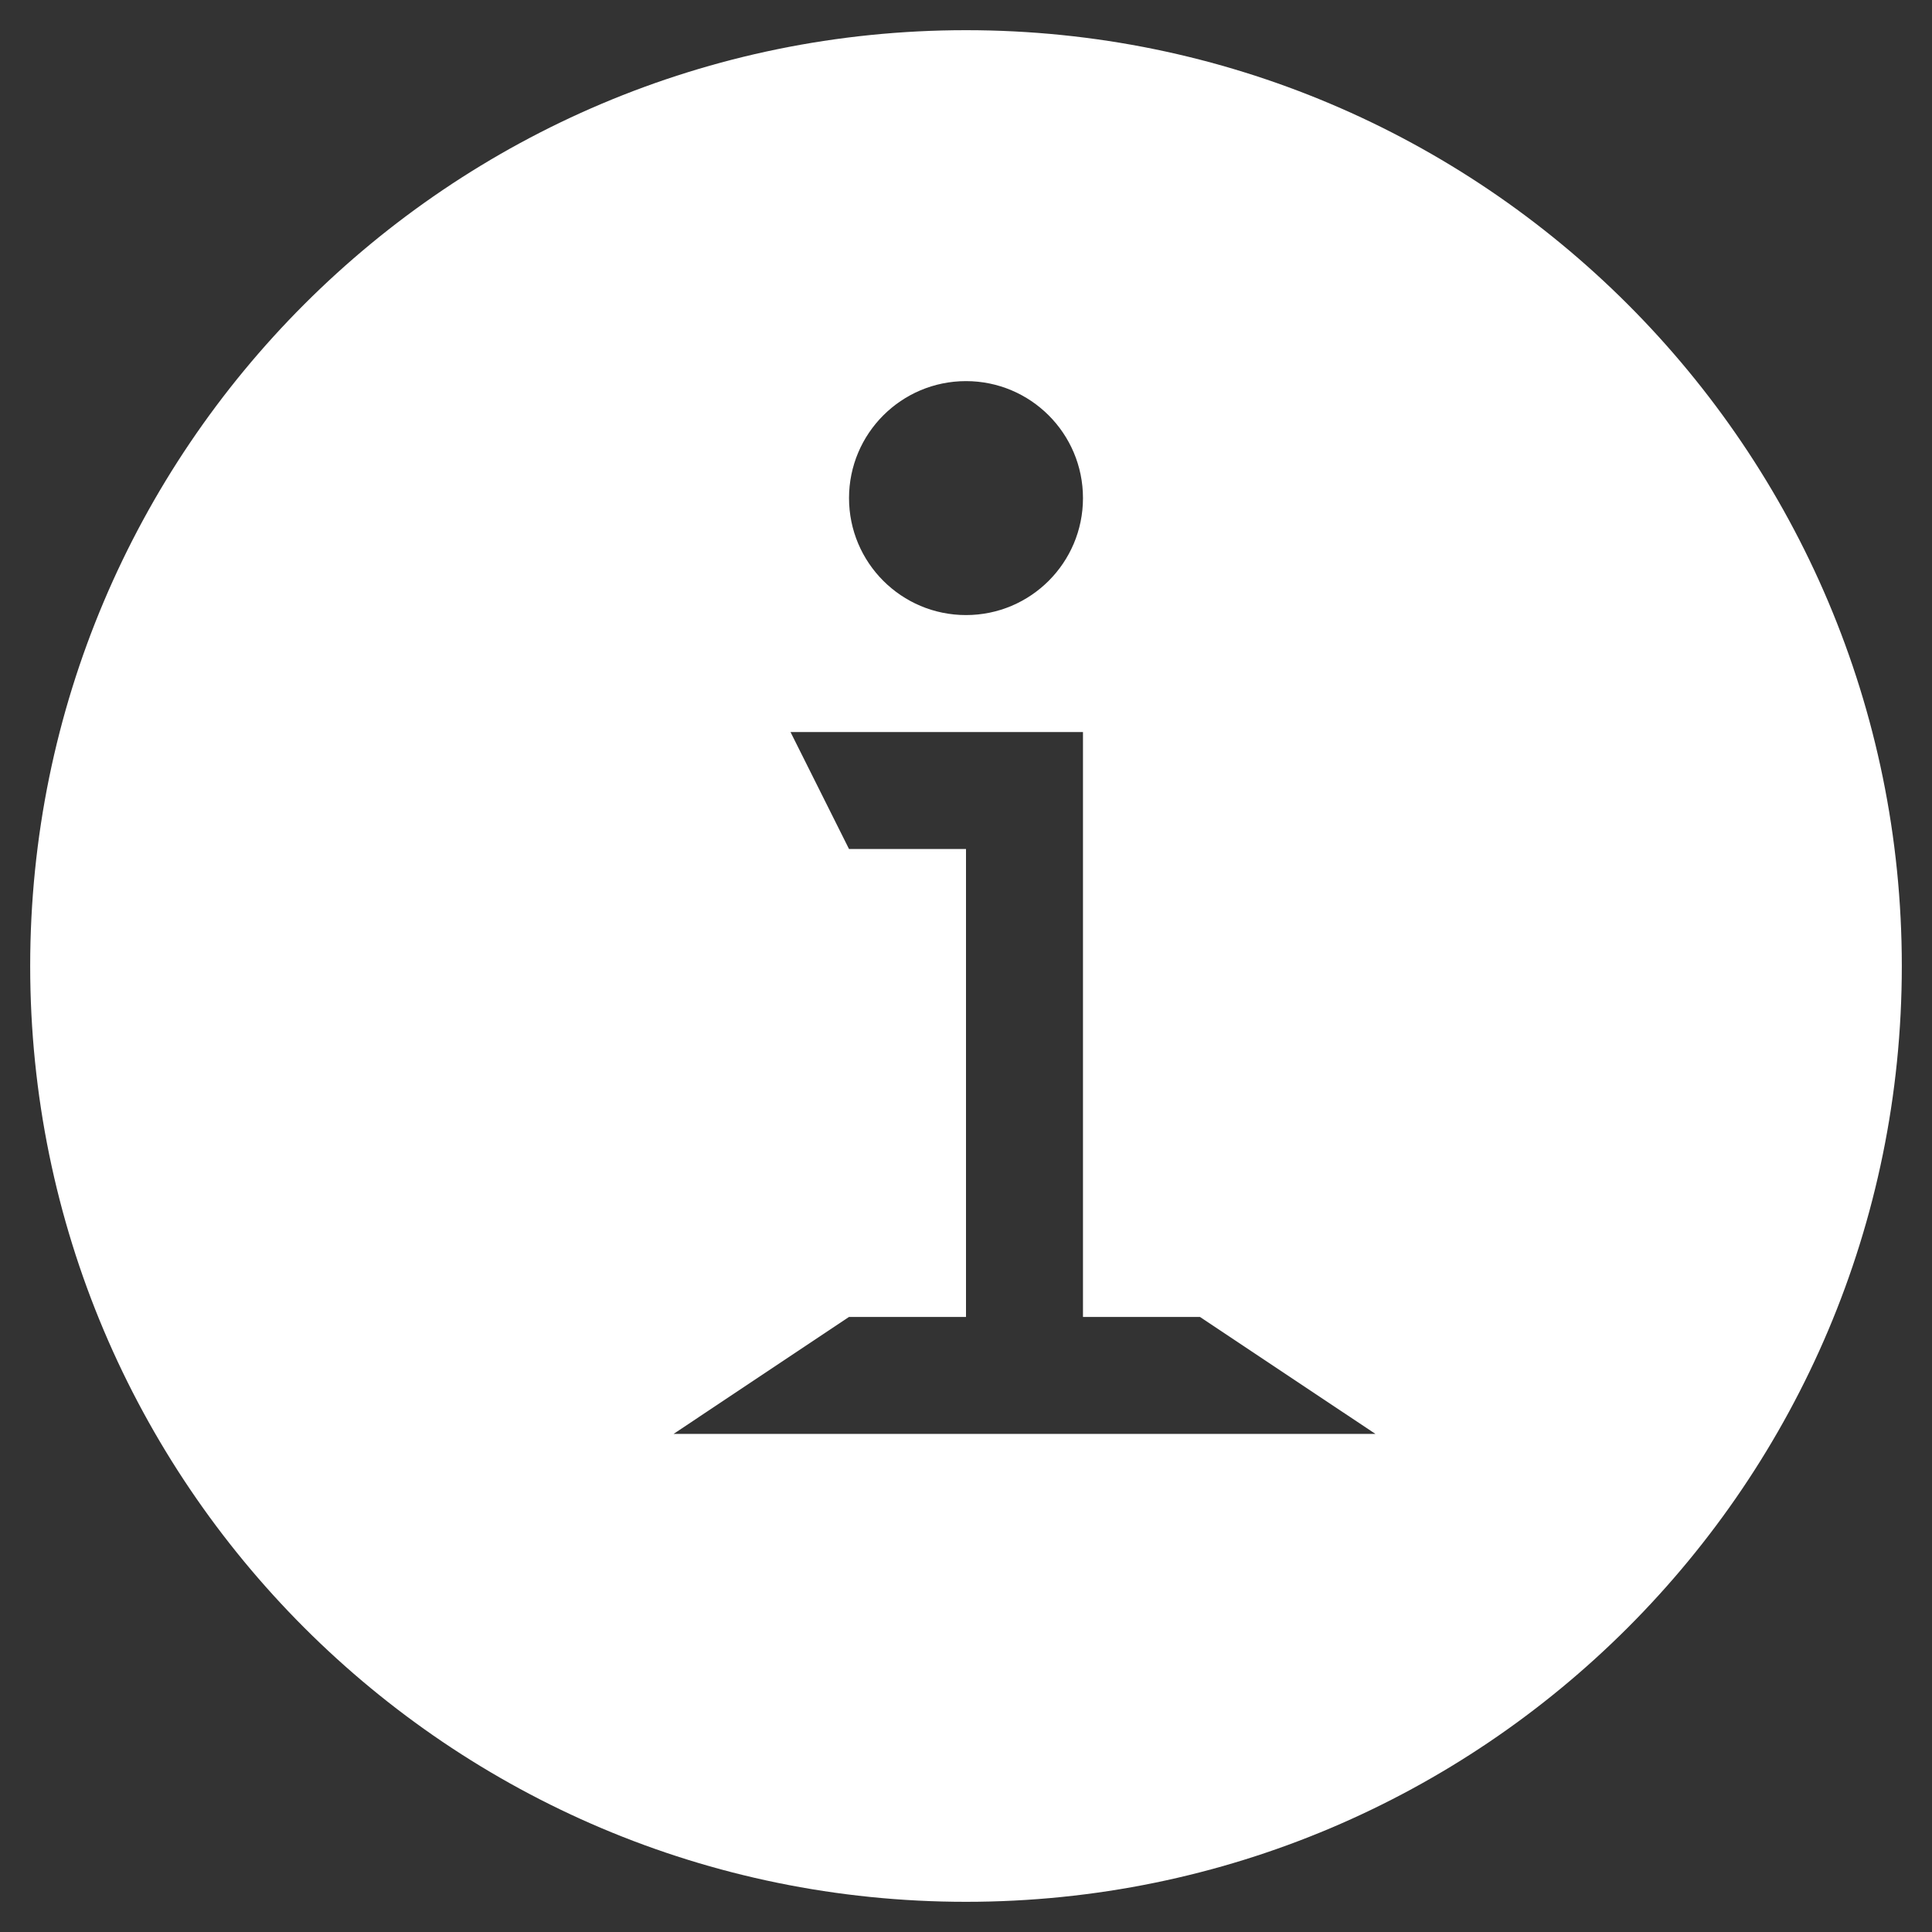<?xml version="1.0" encoding="utf-8"?>
<!-- Generator: Adobe Illustrator 16.0.0, SVG Export Plug-In . SVG Version: 6.00 Build 0)  -->
<!DOCTYPE svg PUBLIC "-//W3C//DTD SVG 1.1 Tiny//EN" "http://www.w3.org/Graphics/SVG/1.1/DTD/svg11-tiny.dtd">
<svg version="1.1" baseProfile="tiny" id="Layer_1" xmlns="http://www.w3.org/2000/svg" xmlns:xlink="http://www.w3.org/1999/xlink"
	 x="0px" y="0px" width="64px" height="64px" viewBox="0 0 64 64" xml:space="preserve">
<rect x="0" y="0" width="64" height="64" fill="#333333" stroke="none"/>
<path fill="#FFFFFF" d="M32,63C14.879,63,1,49.12,1,32C1,14.879,14.879,1,32,1c17.12,0,31,13.879,31,31C63,49.12,49.12,63,32,63z
	 M32,12.625c-2.14,0-3.875,1.735-3.875,3.875S29.86,20.375,32,20.375s3.875-1.735,3.875-3.875S34.14,12.625,32,12.625z
	 M39.75,43.625h-3.875v-15.5v-3.875H32h-5.813l1.938,3.875H32v15.5h-3.875L22.313,47.5h1.938H32h3.875h7.75h1.938L39.75,43.625z"/>
</svg>
